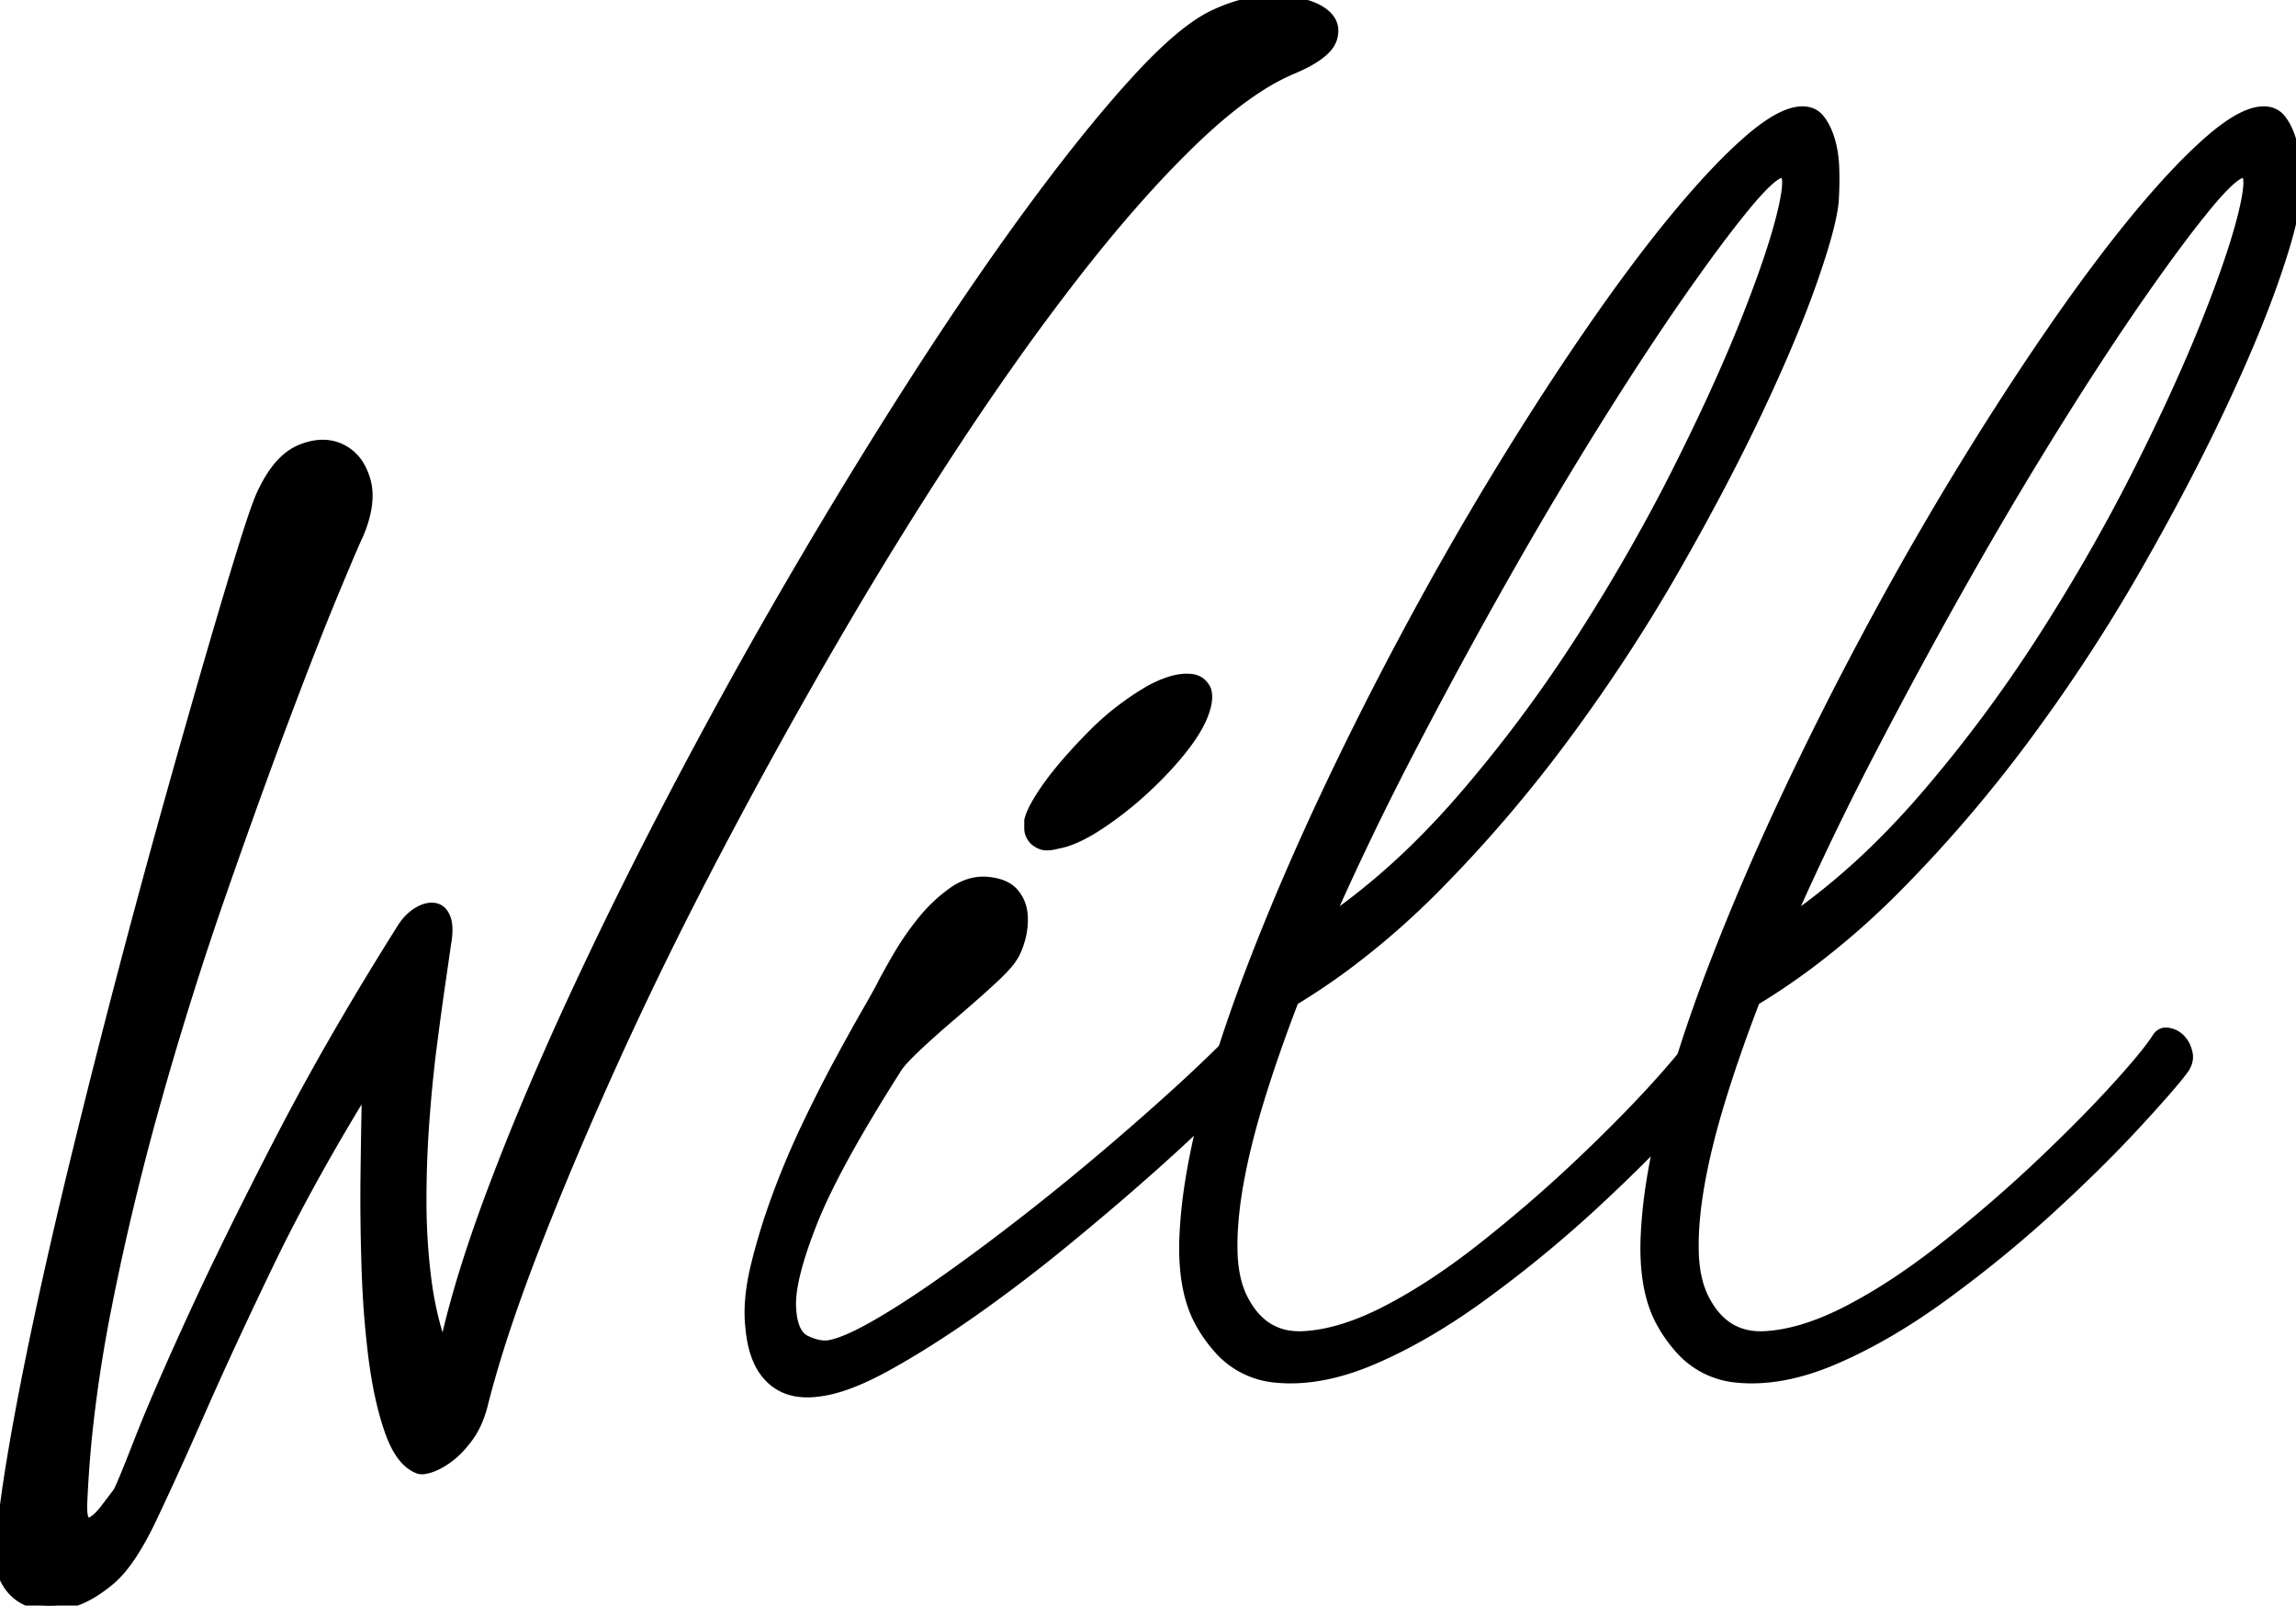 <svg width="232.967" height="162.941" viewBox="0 0 232.967 162.941" xmlns="http://www.w3.org/2000/svg"><g id="svgGroup" stroke-linecap="round" fill-rule="evenodd" font-size="9pt" stroke="#000" stroke-width="0.25mm" fill="#000" style="stroke:#000;stroke-width:0.25mm;fill:#000"><path d="M 40.9 93.964 Q 41.6 92.964 42.5 92.464 Q 43.4 91.964 44.15 92.114 Q 44.9 92.264 45.25 93.164 Q 45.6 94.064 45.3 95.764 Q 45.147 96.836 44.877 98.699 A 3587.942 3587.942 0 0 1 44.7 99.914 Q 44.327 102.481 43.91 105.702 A 529.271 529.271 0 0 0 43.85 106.164 Q 43.4 109.664 43.1 113.714 Q 42.8 117.764 42.8 121.864 Q 42.8 125.964 43.3 129.864 A 34.759 34.759 0 0 0 44.084 134.03 A 28.161 28.161 0 0 0 45 136.964 Q 46.072 131.835 48.315 125.3 A 163.801 163.801 0 0 1 49.8 121.164 A 254.804 254.804 0 0 1 54.068 110.515 A 325.918 325.918 0 0 1 58 101.664 Q 62.8 91.264 68.6 80.214 Q 74.4 69.164 80.65 58.464 A 562.533 562.533 0 0 1 90.025 42.976 A 505.244 505.244 0 0 1 93.15 38.064 Q 99.4 28.364 105.1 20.664 Q 110.8 12.964 115.5 7.864 Q 119.294 3.747 122.11 2.041 A 11.067 11.067 0 0 1 123.4 1.364 Q 126.4 0 129.152 0 A 10.971 10.971 0 0 1 129.7 0.014 Q 132.589 0.158 134.087 1.137 A 4.291 4.291 0 0 1 134.2 1.214 Q 135.7 2.264 135.2 3.914 A 2.66 2.66 0 0 1 134.596 4.918 Q 133.912 5.671 132.543 6.392 A 17.845 17.845 0 0 1 131.1 7.064 A 22.294 22.294 0 0 0 127.73 8.875 Q 124.606 10.886 121.05 14.314 A 102.42 102.42 0 0 0 116.089 19.464 Q 112.831 23.076 109.4 27.464 A 238.05 238.05 0 0 0 102.458 36.824 A 299.744 299.744 0 0 0 96.95 44.914 Q 90.6 54.564 84.5 65.064 Q 78.4 75.564 72.7 86.414 Q 67 97.264 62.35 107.514 Q 57.7 117.764 54.2 126.814 A 184.308 184.308 0 0 0 51.828 133.285 Q 50.725 136.49 49.896 139.353 A 93.095 93.095 0 0 0 49 142.664 A 11.163 11.163 0 0 1 48.432 144.313 A 8.217 8.217 0 0 1 47.55 145.864 A 11.991 11.991 0 0 1 46.709 146.896 Q 46.265 147.38 45.81 147.749 A 6.9 6.9 0 0 1 45.6 147.914 Q 44.6 148.664 43.7 148.964 A 4.706 4.706 0 0 1 43.384 149.058 Q 42.743 149.222 42.417 149.072 A 0.605 0.605 0 0 1 42.4 149.064 Q 40.6 148.364 39.5 145.214 A 29.314 29.314 0 0 1 38.643 142.228 Q 38.28 140.677 38.016 138.913 A 52.311 52.311 0 0 1 37.85 137.714 A 92.702 92.702 0 0 1 37.283 131.472 A 109.562 109.562 0 0 1 37.15 128.464 Q 37 123.564 37.05 119.514 Q 37.095 115.891 37.14 113.468 A 484.762 484.762 0 0 1 37.15 112.914 Q 37.198 110.464 37.015 110.644 A 0.123 0.123 0 0 0 37 110.664 Q 31.3 119.964 27.3 128.264 A 579.486 579.486 0 0 0 24.011 135.201 Q 22.526 138.389 21.237 141.274 A 340.746 340.746 0 0 0 20.4 143.164 Q 17.5 149.764 15.35 154.264 Q 13.466 158.207 11.621 160 A 7.711 7.711 0 0 1 11.1 160.464 A 14.619 14.619 0 0 1 9.548 161.593 Q 8.095 162.501 6.75 162.764 A 9.878 9.878 0 0 1 5.759 162.907 Q 4.757 162.999 3.905 162.843 A 5.162 5.162 0 0 1 3.2 162.664 Q 1.7 162.164 0.85 160.914 Q 0 159.664 0 158.164 Q 0.09 154.914 0.955 149.422 A 158.755 158.755 0 0 1 1.15 148.214 Q 2.13 142.285 3.677 134.962 A 429.967 429.967 0 0 1 3.9 133.914 Q 5.6 125.964 7.8 116.964 Q 10 107.964 12.35 99.014 A 1129.448 1129.448 0 0 1 16.756 82.716 A 1032.771 1032.771 0 0 1 17.05 81.664 A 1799.706 1799.706 0 0 1 19.233 73.925 Q 20.275 70.262 21.224 66.997 A 1084.926 1084.926 0 0 1 21.35 66.564 Q 23.277 59.943 24.667 55.471 A 350.887 350.887 0 0 1 24.7 55.364 Q 25.82 51.763 26.428 50.339 A 6.886 6.886 0 0 1 26.7 49.764 A 13.107 13.107 0 0 1 27.707 48.016 Q 28.968 46.196 30.55 45.564 Q 31.707 45.101 32.745 45.101 A 4.29 4.29 0 0 1 34.6 45.514 A 4.366 4.366 0 0 1 36.588 47.426 A 6.493 6.493 0 0 1 37.1 48.664 A 5.496 5.496 0 0 1 37.328 50.036 Q 37.393 51.58 36.708 53.48 A 15.25 15.25 0 0 1 36.4 54.264 A 13.252 13.252 0 0 0 36.19 54.713 Q 35.711 55.778 34.476 58.731 A 795.907 795.907 0 0 0 33.9 60.114 Q 31.905 64.912 29.142 72.239 A 723.884 723.884 0 0 0 28.85 73.014 Q 25.995 80.611 22.672 90.128 A 1074.675 1074.675 0 0 0 22.45 90.764 Q 19 100.664 16 111.264 Q 13 121.864 10.9 132.414 A 144.671 144.671 0 0 0 9.075 143.855 A 114.522 114.522 0 0 0 8.4 152.164 A 16.066 16.066 0 0 0 8.385 152.471 Q 8.341 153.583 8.495 154.05 A 0.75 0.75 0 0 0 8.6 154.264 Q 8.9 154.664 9.45 154.314 Q 9.989 153.971 10.623 153.148 A 10.072 10.072 0 0 0 10.65 153.114 A 224.53 224.53 0 0 0 11.749 151.664 A 202.649 202.649 0 0 0 11.9 151.464 A 2.054 2.054 0 0 0 12.058 151.179 Q 12.532 150.212 14.045 146.327 A 177.398 177.398 0 0 0 14.05 146.314 Q 15.9 141.564 19.5 133.714 A 328.421 328.421 0 0 1 22.439 127.489 Q 23.763 124.754 25.254 121.786 A 578.641 578.641 0 0 1 28.4 115.614 A 263.167 263.167 0 0 1 34.964 103.719 A 332.176 332.176 0 0 1 40.9 93.964 Z" id="0" vector-effect="non-scaling-stroke"/><path d="M 101.281 89.648 A 6.127 6.127 0 0 0 100.3 89.464 Q 99.161 89.344 98.077 89.745 A 6.092 6.092 0 0 0 96.65 90.514 Q 94.9 91.764 93.5 93.514 Q 92.1 95.264 91 97.164 A 117.969 117.969 0 0 0 90.517 98.005 Q 90.023 98.876 89.688 99.507 A 26.112 26.112 0 0 0 89.4 100.064 A 12.167 12.167 0 0 1 89.262 100.33 Q 88.89 101.03 87.95 102.664 A 156.548 156.548 0 0 0 87.187 104.006 Q 86.784 104.724 86.337 105.535 A 327.261 327.261 0 0 0 85.2 107.614 Q 83.6 110.564 81.9 114.114 Q 80.2 117.664 78.85 121.314 A 71.027 71.027 0 0 0 78.361 122.677 A 63.14 63.14 0 0 0 76.65 128.464 A 27.652 27.652 0 0 0 76.611 128.625 Q 75.807 132.026 76.1 134.664 A 13.569 13.569 0 0 0 76.288 136.069 Q 76.491 137.136 76.859 137.993 A 5.846 5.846 0 0 0 78.2 139.964 A 4.852 4.852 0 0 0 80.088 141.076 Q 81.045 141.38 82.201 141.334 A 8.638 8.638 0 0 0 83 141.264 A 9.014 9.014 0 0 0 83.163 141.245 Q 85.918 140.899 89.9 138.714 Q 94 136.464 98.7 133.164 A 144.485 144.485 0 0 0 99.876 132.329 A 159.924 159.924 0 0 0 108.15 125.964 A 327.475 327.475 0 0 0 111.055 123.551 A 276.799 276.799 0 0 0 117 118.414 Q 119.563 116.132 121.656 114.125 A 111.865 111.865 0 0 0 124 111.814 Q 126.9 108.864 127.9 107.464 Q 128.4 106.764 128.35 106.014 A 2.702 2.702 0 0 0 128.285 105.569 A 2.015 2.015 0 0 0 127.9 104.764 A 2 2 0 0 0 127.711 104.558 A 1.478 1.478 0 0 0 126.95 104.164 A 0.882 0.882 0 0 0 126.792 104.149 Q 126.449 104.149 126.086 104.415 A 2.495 2.495 0 0 0 125.8 104.664 Q 122.9 107.664 119.15 111.064 A 260.124 260.124 0 0 1 118.68 111.489 A 283.493 283.493 0 0 1 111.3 117.914 Q 107.2 121.364 103.05 124.564 Q 98.9 127.764 95.25 130.314 A 119.286 119.286 0 0 1 93.853 131.275 Q 92.347 132.296 90.981 133.15 A 64.763 64.763 0 0 1 88.7 134.514 Q 86.616 135.7 85.203 136.188 A 7.124 7.124 0 0 1 84.2 136.464 Q 83.463 136.611 82.508 136.297 A 6.569 6.569 0 0 1 81.8 136.014 A 1.907 1.907 0 0 1 81.228 135.604 Q 80.377 134.724 80.3 132.564 A 6.826 6.826 0 0 1 80.296 132.32 Q 80.296 129.521 82.45 124.064 Q 84.7 118.364 91 108.464 A 2.38 2.38 0 0 1 91.071 108.347 Q 91.422 107.808 92.388 106.851 A 34.604 34.604 0 0 1 93.05 106.214 Q 94.7 104.664 96.7 102.964 A 154.247 154.247 0 0 0 97.805 102.015 A 132.608 132.608 0 0 0 100.45 99.664 A 43.085 43.085 0 0 0 100.568 99.555 Q 102.217 98.036 102.7 97.264 Q 103.028 96.804 103.292 96.108 A 9.435 9.435 0 0 0 103.55 95.314 Q 103.9 94.064 103.8 92.814 Q 103.7 91.564 102.9 90.614 A 2.685 2.685 0 0 0 102.208 90.035 Q 101.805 89.796 101.281 89.648 Z M 114.3 71.564 Q 115.1 70.964 116.25 70.264 A 11.658 11.658 0 0 1 118.301 69.268 A 10.731 10.731 0 0 1 118.6 69.164 A 6.479 6.479 0 0 1 119.593 68.914 Q 120.246 68.806 120.85 68.864 Q 121.9 68.964 122.4 69.964 Q 122.788 71.031 121.952 72.947 A 11.468 11.468 0 0 1 121.9 73.064 A 12.316 12.316 0 0 1 121.166 74.388 Q 120.726 75.085 120.148 75.834 A 25.97 25.97 0 0 1 119.35 76.814 Q 117.6 78.864 115.5 80.714 A 35.262 35.262 0 0 1 111.885 83.515 A 31.839 31.839 0 0 1 111.2 83.964 A 16.845 16.845 0 0 1 109.763 84.788 Q 108.422 85.466 107.3 85.664 Q 106.466 85.891 105.919 85.802 A 1.419 1.419 0 0 1 105.6 85.714 Q 105 85.464 104.7 85.014 A 1.791 1.791 0 0 1 104.453 84.477 A 1.61 1.61 0 0 1 104.4 84.064 L 104.4 83.264 A 4.01 4.01 0 0 1 104.585 82.676 Q 104.882 81.918 105.55 80.864 Q 106.5 79.364 107.9 77.714 Q 109.3 76.064 110.95 74.414 A 27.39 27.39 0 0 1 113.137 72.442 A 23.087 23.087 0 0 1 114.3 71.564 Z" id="1" vector-effect="non-scaling-stroke"/><path d="M 183.9 28.564 A 112.406 112.406 0 0 0 183.966 28.375 Q 185.903 22.822 186.1 20.364 A 34.55 34.55 0 0 0 186.167 18.208 A 36.132 36.132 0 0 0 186.15 17.114 A 13.099 13.099 0 0 0 186.026 15.644 A 9.764 9.764 0 0 0 185.7 14.164 Q 185.488 13.473 185.205 12.923 A 4.96 4.96 0 0 0 184.65 12.064 A 2.079 2.079 0 0 0 183.72 11.396 A 2.439 2.439 0 0 0 182.9 11.264 Q 181.317 11.264 179.052 12.884 A 21.73 21.73 0 0 0 177.5 14.114 A 42.84 42.84 0 0 0 175.612 15.853 Q 173.065 18.334 170.1 21.914 Q 166 26.864 161.35 33.614 Q 156.7 40.364 151.95 48.164 Q 147.2 55.964 142.65 64.464 Q 138.1 72.964 134.15 81.414 Q 130.2 89.864 127.1 97.914 Q 124 105.964 122.2 112.914 A 85.991 85.991 0 0 0 121.724 114.84 Q 121.057 117.686 120.666 120.274 A 48.967 48.967 0 0 0 120.15 125.364 A 30.947 30.947 0 0 0 120.146 125.447 Q 119.914 130.889 121.7 134.164 A 14.134 14.134 0 0 0 123.526 136.791 A 8.742 8.742 0 0 0 129.15 139.814 Q 133.8 140.364 139.3 138.014 Q 144.8 135.664 150.6 131.414 A 137.088 137.088 0 0 0 152.037 130.346 A 123.718 123.718 0 0 0 161.35 122.614 Q 163.98 120.196 166.228 117.963 A 122.292 122.292 0 0 0 169.9 114.164 A 233.076 233.076 0 0 0 171.103 112.851 Q 172.945 110.825 173.978 109.574 A 25.365 25.365 0 0 0 174.7 108.664 A 3.553 3.553 0 0 0 174.756 108.59 Q 175.245 107.927 175.245 107.264 A 1.839 1.839 0 0 0 175.2 106.864 A 3.535 3.535 0 0 0 175.021 106.286 A 2.631 2.631 0 0 0 174.45 105.414 Q 173.9 104.864 173.15 104.764 Q 172.4 104.664 172 105.364 Q 170.9 107.064 167.65 110.614 A 107.233 107.233 0 0 1 167.213 111.088 Q 165.667 112.756 163.872 114.555 A 178.787 178.787 0 0 1 160 118.314 Q 155.6 122.464 150.55 126.464 A 72.611 72.611 0 0 1 145.893 129.873 A 54.132 54.132 0 0 1 140.8 132.914 A 32.064 32.064 0 0 1 139.174 133.705 Q 135.423 135.399 132.25 135.564 Q 128.4 135.764 126.4 132.264 A 7.584 7.584 0 0 1 125.993 131.484 Q 125.555 130.515 125.33 129.334 A 14.007 14.007 0 0 1 125.1 127.164 Q 125 124.064 125.7 120.114 Q 126.4 116.164 127.85 111.464 Q 129.3 106.764 131.3 101.564 A 67.979 67.979 0 0 0 136.916 97.762 A 80.64 80.64 0 0 0 145.9 89.864 Q 152.9 82.764 158.95 74.564 Q 165 66.364 169.9 57.814 Q 174.8 49.264 178.35 41.764 Q 181.9 34.264 183.9 28.564 Z M 177.121 20.927 A 52.088 52.088 0 0 0 177.05 21.014 A 92.164 92.164 0 0 0 175.024 23.583 Q 173.992 24.936 172.836 26.531 A 225.757 225.757 0 0 0 170.4 29.964 A 252.654 252.654 0 0 0 166.844 35.218 Q 165.06 37.922 163.143 40.955 A 428.38 428.38 0 0 0 161.85 43.014 A 411.029 411.029 0 0 0 154.819 54.723 A 472.921 472.921 0 0 0 152.45 58.864 Q 147.7 67.264 143.1 76.114 A 306.866 306.866 0 0 0 136.706 89.136 A 270.781 270.781 0 0 0 134.8 93.364 A 68.851 68.851 0 0 0 143.949 85.703 A 83.942 83.942 0 0 0 148.5 80.814 Q 155 73.264 160.45 64.764 A 189.95 189.95 0 0 0 169.069 49.927 A 172.473 172.473 0 0 0 170.15 47.814 A 238.253 238.253 0 0 0 173.572 40.736 Q 175.079 37.475 176.31 34.509 A 136.698 136.698 0 0 0 177.1 32.564 A 144.755 144.755 0 0 0 178.622 28.572 Q 179.955 24.9 180.646 22.229 A 38.062 38.062 0 0 0 180.8 21.614 A 31.992 31.992 0 0 0 180.995 20.757 Q 181.672 17.561 180.846 17.561 A 0.462 0.462 0 0 0 180.8 17.564 Q 179.813 17.662 177.121 20.927 Z" id="2" vector-effect="non-scaling-stroke"/><path d="M 230.7 28.564 A 112.406 112.406 0 0 0 230.766 28.375 Q 232.703 22.822 232.9 20.364 A 34.55 34.55 0 0 0 232.967 18.208 A 36.132 36.132 0 0 0 232.95 17.114 A 13.099 13.099 0 0 0 232.826 15.644 A 9.764 9.764 0 0 0 232.5 14.164 Q 232.288 13.473 232.005 12.923 A 4.96 4.96 0 0 0 231.45 12.064 A 2.079 2.079 0 0 0 230.52 11.396 A 2.439 2.439 0 0 0 229.7 11.264 Q 228.117 11.264 225.852 12.884 A 21.73 21.73 0 0 0 224.3 14.114 A 42.84 42.84 0 0 0 222.412 15.853 Q 219.865 18.334 216.9 21.914 Q 212.8 26.864 208.15 33.614 Q 203.5 40.364 198.75 48.164 Q 194 55.964 189.45 64.464 Q 184.9 72.964 180.95 81.414 Q 177 89.864 173.9 97.914 Q 170.8 105.964 169 112.914 A 85.991 85.991 0 0 0 168.524 114.84 Q 167.857 117.686 167.466 120.274 A 48.967 48.967 0 0 0 166.95 125.364 A 30.947 30.947 0 0 0 166.946 125.447 Q 166.714 130.889 168.5 134.164 A 14.134 14.134 0 0 0 170.326 136.791 A 8.742 8.742 0 0 0 175.95 139.814 Q 180.6 140.364 186.1 138.014 Q 191.6 135.664 197.4 131.414 A 137.088 137.088 0 0 0 198.837 130.346 A 123.718 123.718 0 0 0 208.15 122.614 Q 210.78 120.196 213.028 117.963 A 122.292 122.292 0 0 0 216.7 114.164 A 233.076 233.076 0 0 0 217.903 112.851 Q 219.745 110.825 220.778 109.574 A 25.365 25.365 0 0 0 221.5 108.664 A 3.553 3.553 0 0 0 221.556 108.59 Q 222.045 107.927 222.045 107.264 A 1.839 1.839 0 0 0 222 106.864 A 3.535 3.535 0 0 0 221.821 106.286 A 2.631 2.631 0 0 0 221.25 105.414 Q 220.7 104.864 219.95 104.764 Q 219.2 104.664 218.8 105.364 Q 217.7 107.064 214.45 110.614 A 107.233 107.233 0 0 1 214.013 111.088 Q 212.467 112.756 210.672 114.555 A 178.787 178.787 0 0 1 206.8 118.314 Q 202.4 122.464 197.35 126.464 A 72.611 72.611 0 0 1 192.693 129.873 A 54.132 54.132 0 0 1 187.6 132.914 A 32.064 32.064 0 0 1 185.974 133.705 Q 182.223 135.399 179.05 135.564 Q 175.2 135.764 173.2 132.264 A 7.584 7.584 0 0 1 172.793 131.484 Q 172.355 130.515 172.13 129.334 A 14.007 14.007 0 0 1 171.9 127.164 Q 171.8 124.064 172.5 120.114 Q 173.2 116.164 174.65 111.464 Q 176.1 106.764 178.1 101.564 A 67.979 67.979 0 0 0 183.716 97.762 A 80.64 80.64 0 0 0 192.7 89.864 Q 199.7 82.764 205.75 74.564 Q 211.8 66.364 216.7 57.814 Q 221.6 49.264 225.15 41.764 Q 228.7 34.264 230.7 28.564 Z M 223.921 20.927 A 52.088 52.088 0 0 0 223.85 21.014 A 92.164 92.164 0 0 0 221.824 23.583 Q 220.792 24.936 219.636 26.531 A 225.757 225.757 0 0 0 217.2 29.964 A 252.654 252.654 0 0 0 213.644 35.218 Q 211.86 37.922 209.943 40.955 A 428.38 428.38 0 0 0 208.65 43.014 A 411.029 411.029 0 0 0 201.619 54.723 A 472.921 472.921 0 0 0 199.25 58.864 Q 194.5 67.264 189.9 76.114 A 306.866 306.866 0 0 0 183.506 89.136 A 270.781 270.781 0 0 0 181.6 93.364 A 68.851 68.851 0 0 0 190.749 85.703 A 83.942 83.942 0 0 0 195.3 80.814 Q 201.8 73.264 207.25 64.764 A 189.95 189.95 0 0 0 215.869 49.927 A 172.473 172.473 0 0 0 216.95 47.814 A 238.253 238.253 0 0 0 220.372 40.736 Q 221.879 37.475 223.11 34.509 A 136.698 136.698 0 0 0 223.9 32.564 A 144.755 144.755 0 0 0 225.422 28.572 Q 226.755 24.9 227.446 22.229 A 38.062 38.062 0 0 0 227.6 21.614 A 31.992 31.992 0 0 0 227.795 20.757 Q 228.472 17.561 227.646 17.561 A 0.462 0.462 0 0 0 227.6 17.564 Q 226.613 17.662 223.921 20.927 Z" id="3" vector-effect="non-scaling-stroke"/></g></svg>
